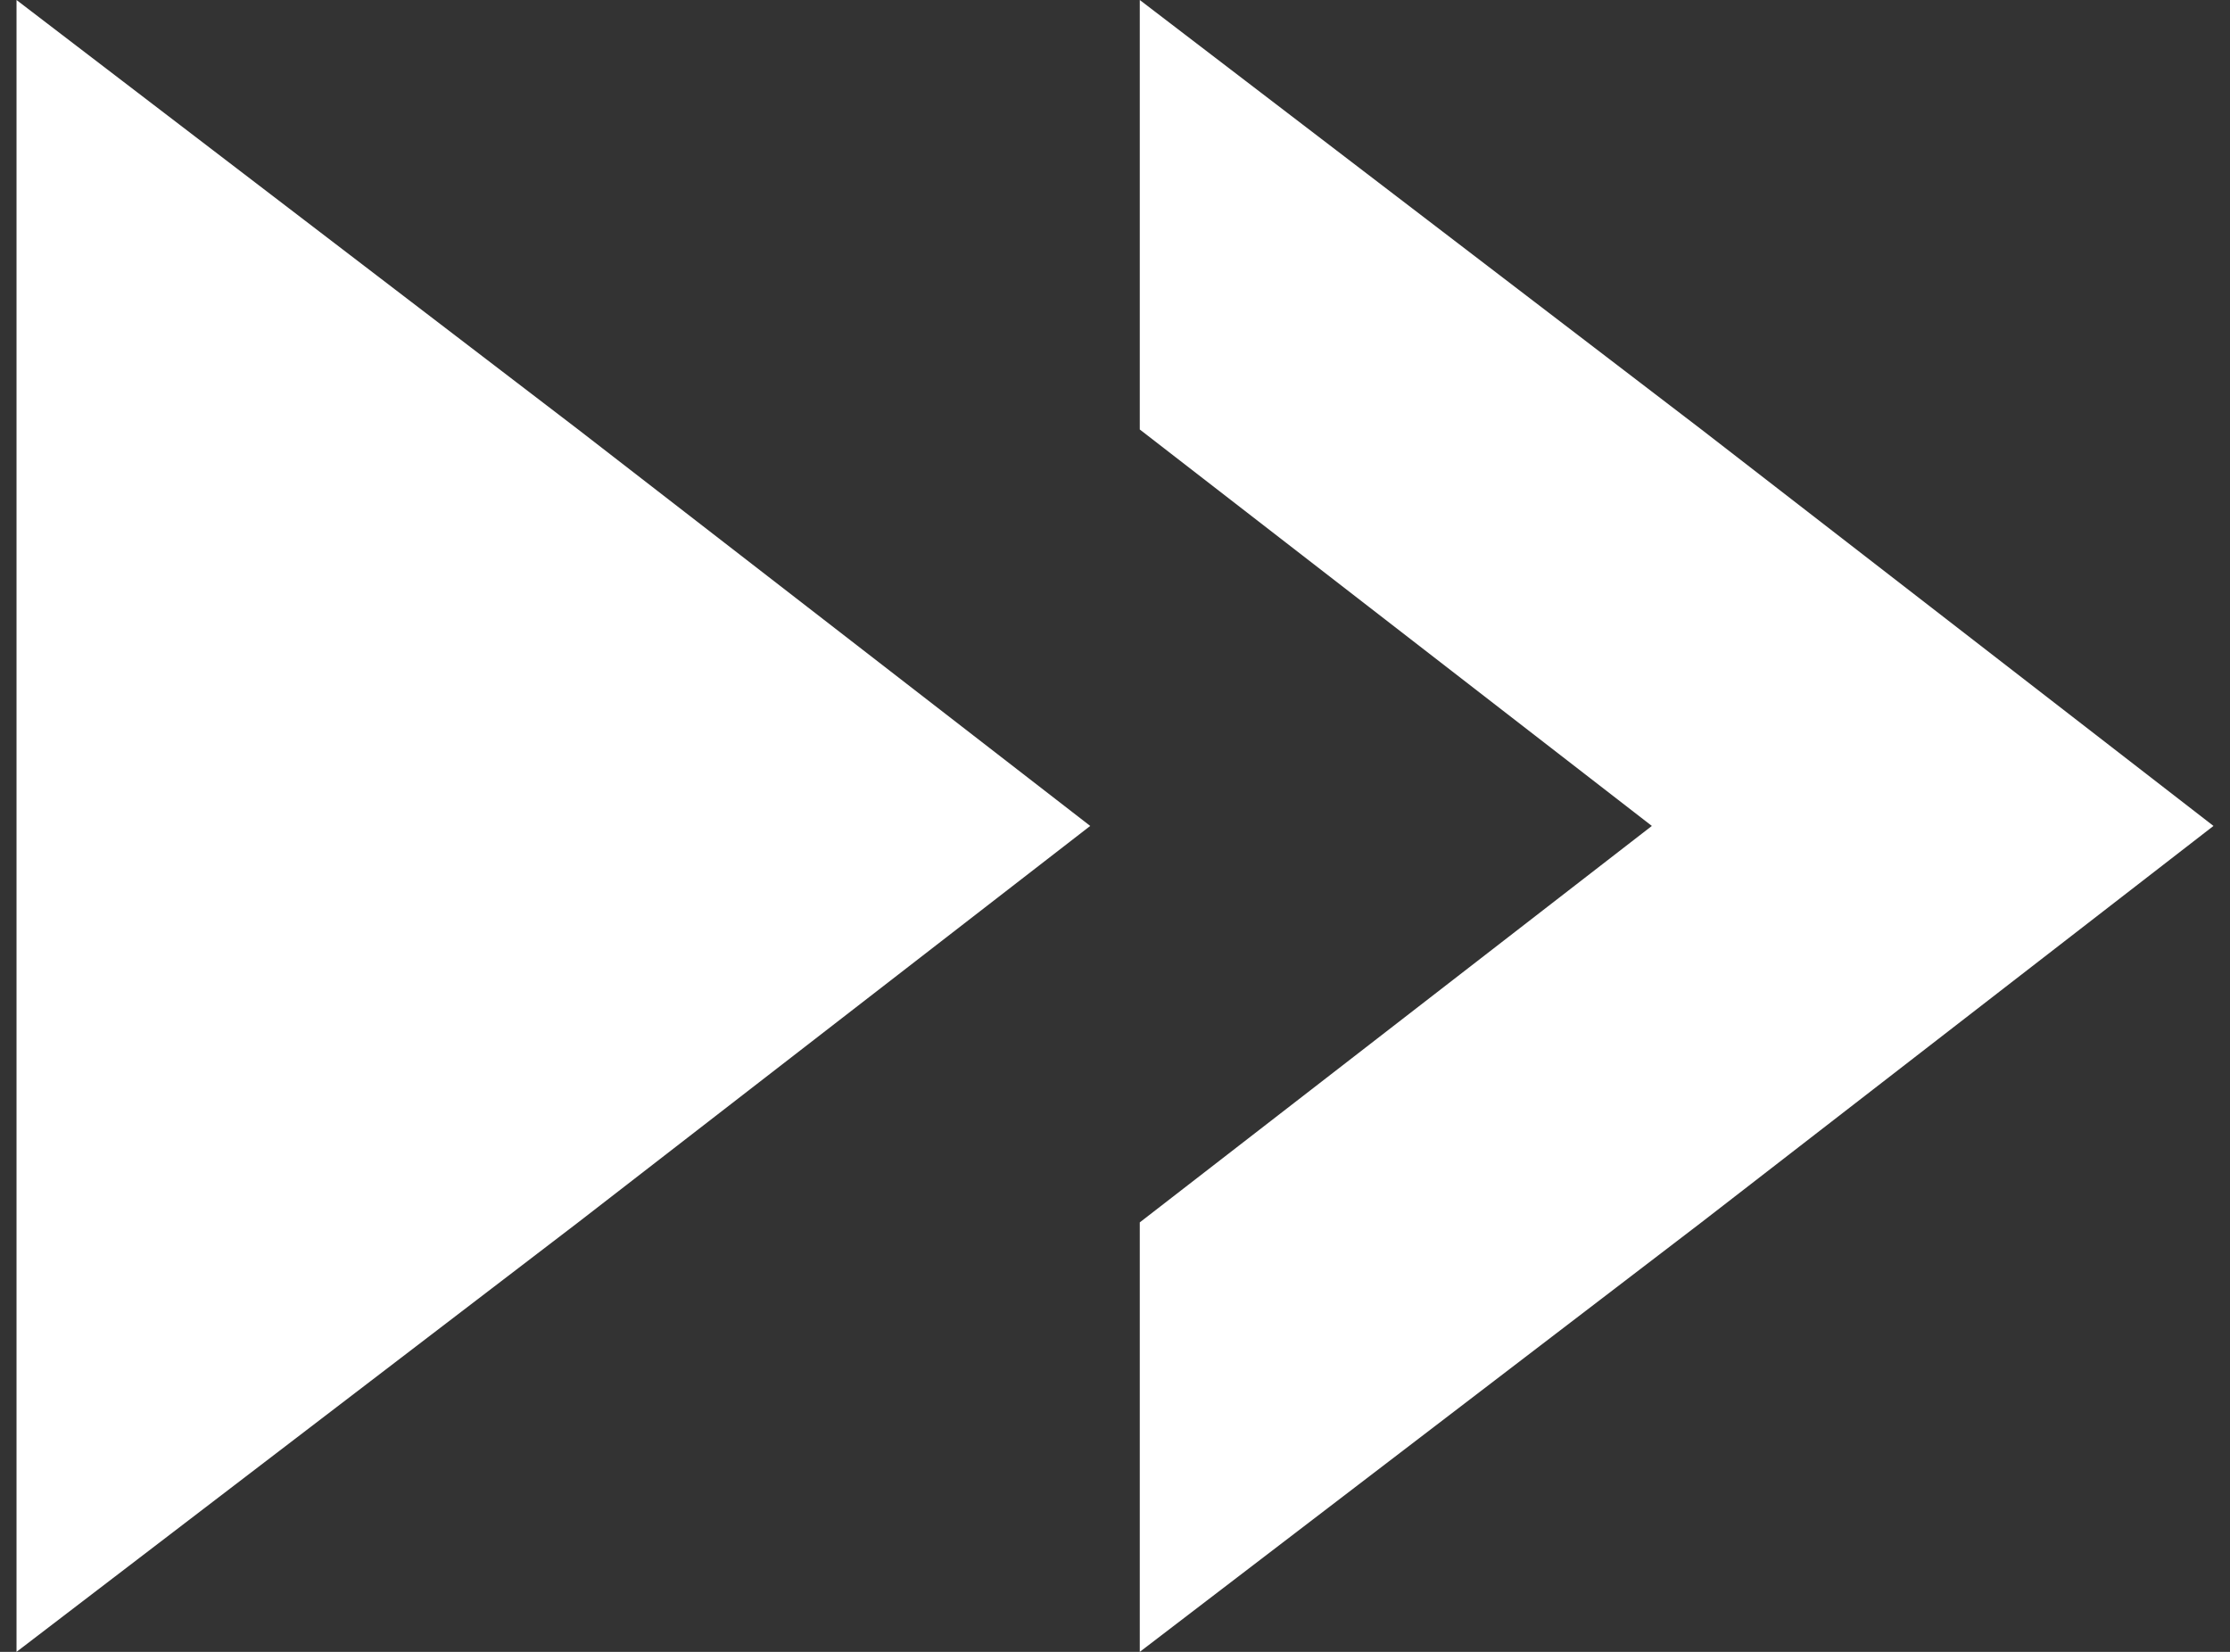 <?xml version="1.0" encoding="utf-8"?>
<!-- Generator: Adobe Illustrator 21.0.0, SVG Export Plug-In . SVG Version: 6.00 Build 0)  -->
<svg version="1.1" id="圖層_1" xmlns="http://www.w3.org/2000/svg" xmlns:xlink="http://www.w3.org/1999/xlink" x="0px" y="0px"
	 viewBox="0 0 27 20" style="enable-background:new 0 0 27 20;" xml:space="preserve">
<rect x="0" y="0" width="27" height="20" fill="#333333" stroke="none"/>
<style type="text/css">
	.st0{fill:#FFFFFF;}
</style>
<g>
	<polygon class="st0" points="20,10 13.8,14.8 13.8,20 20.6,14.8 26.8,10 20.6,5.2 13.8,0 13.8,5.2 	"/>
	<polygon class="st0" points="13.2,10 7,5.2 0.2,0 0.2,20 7,14.8 	"/>
</g>
</svg>
